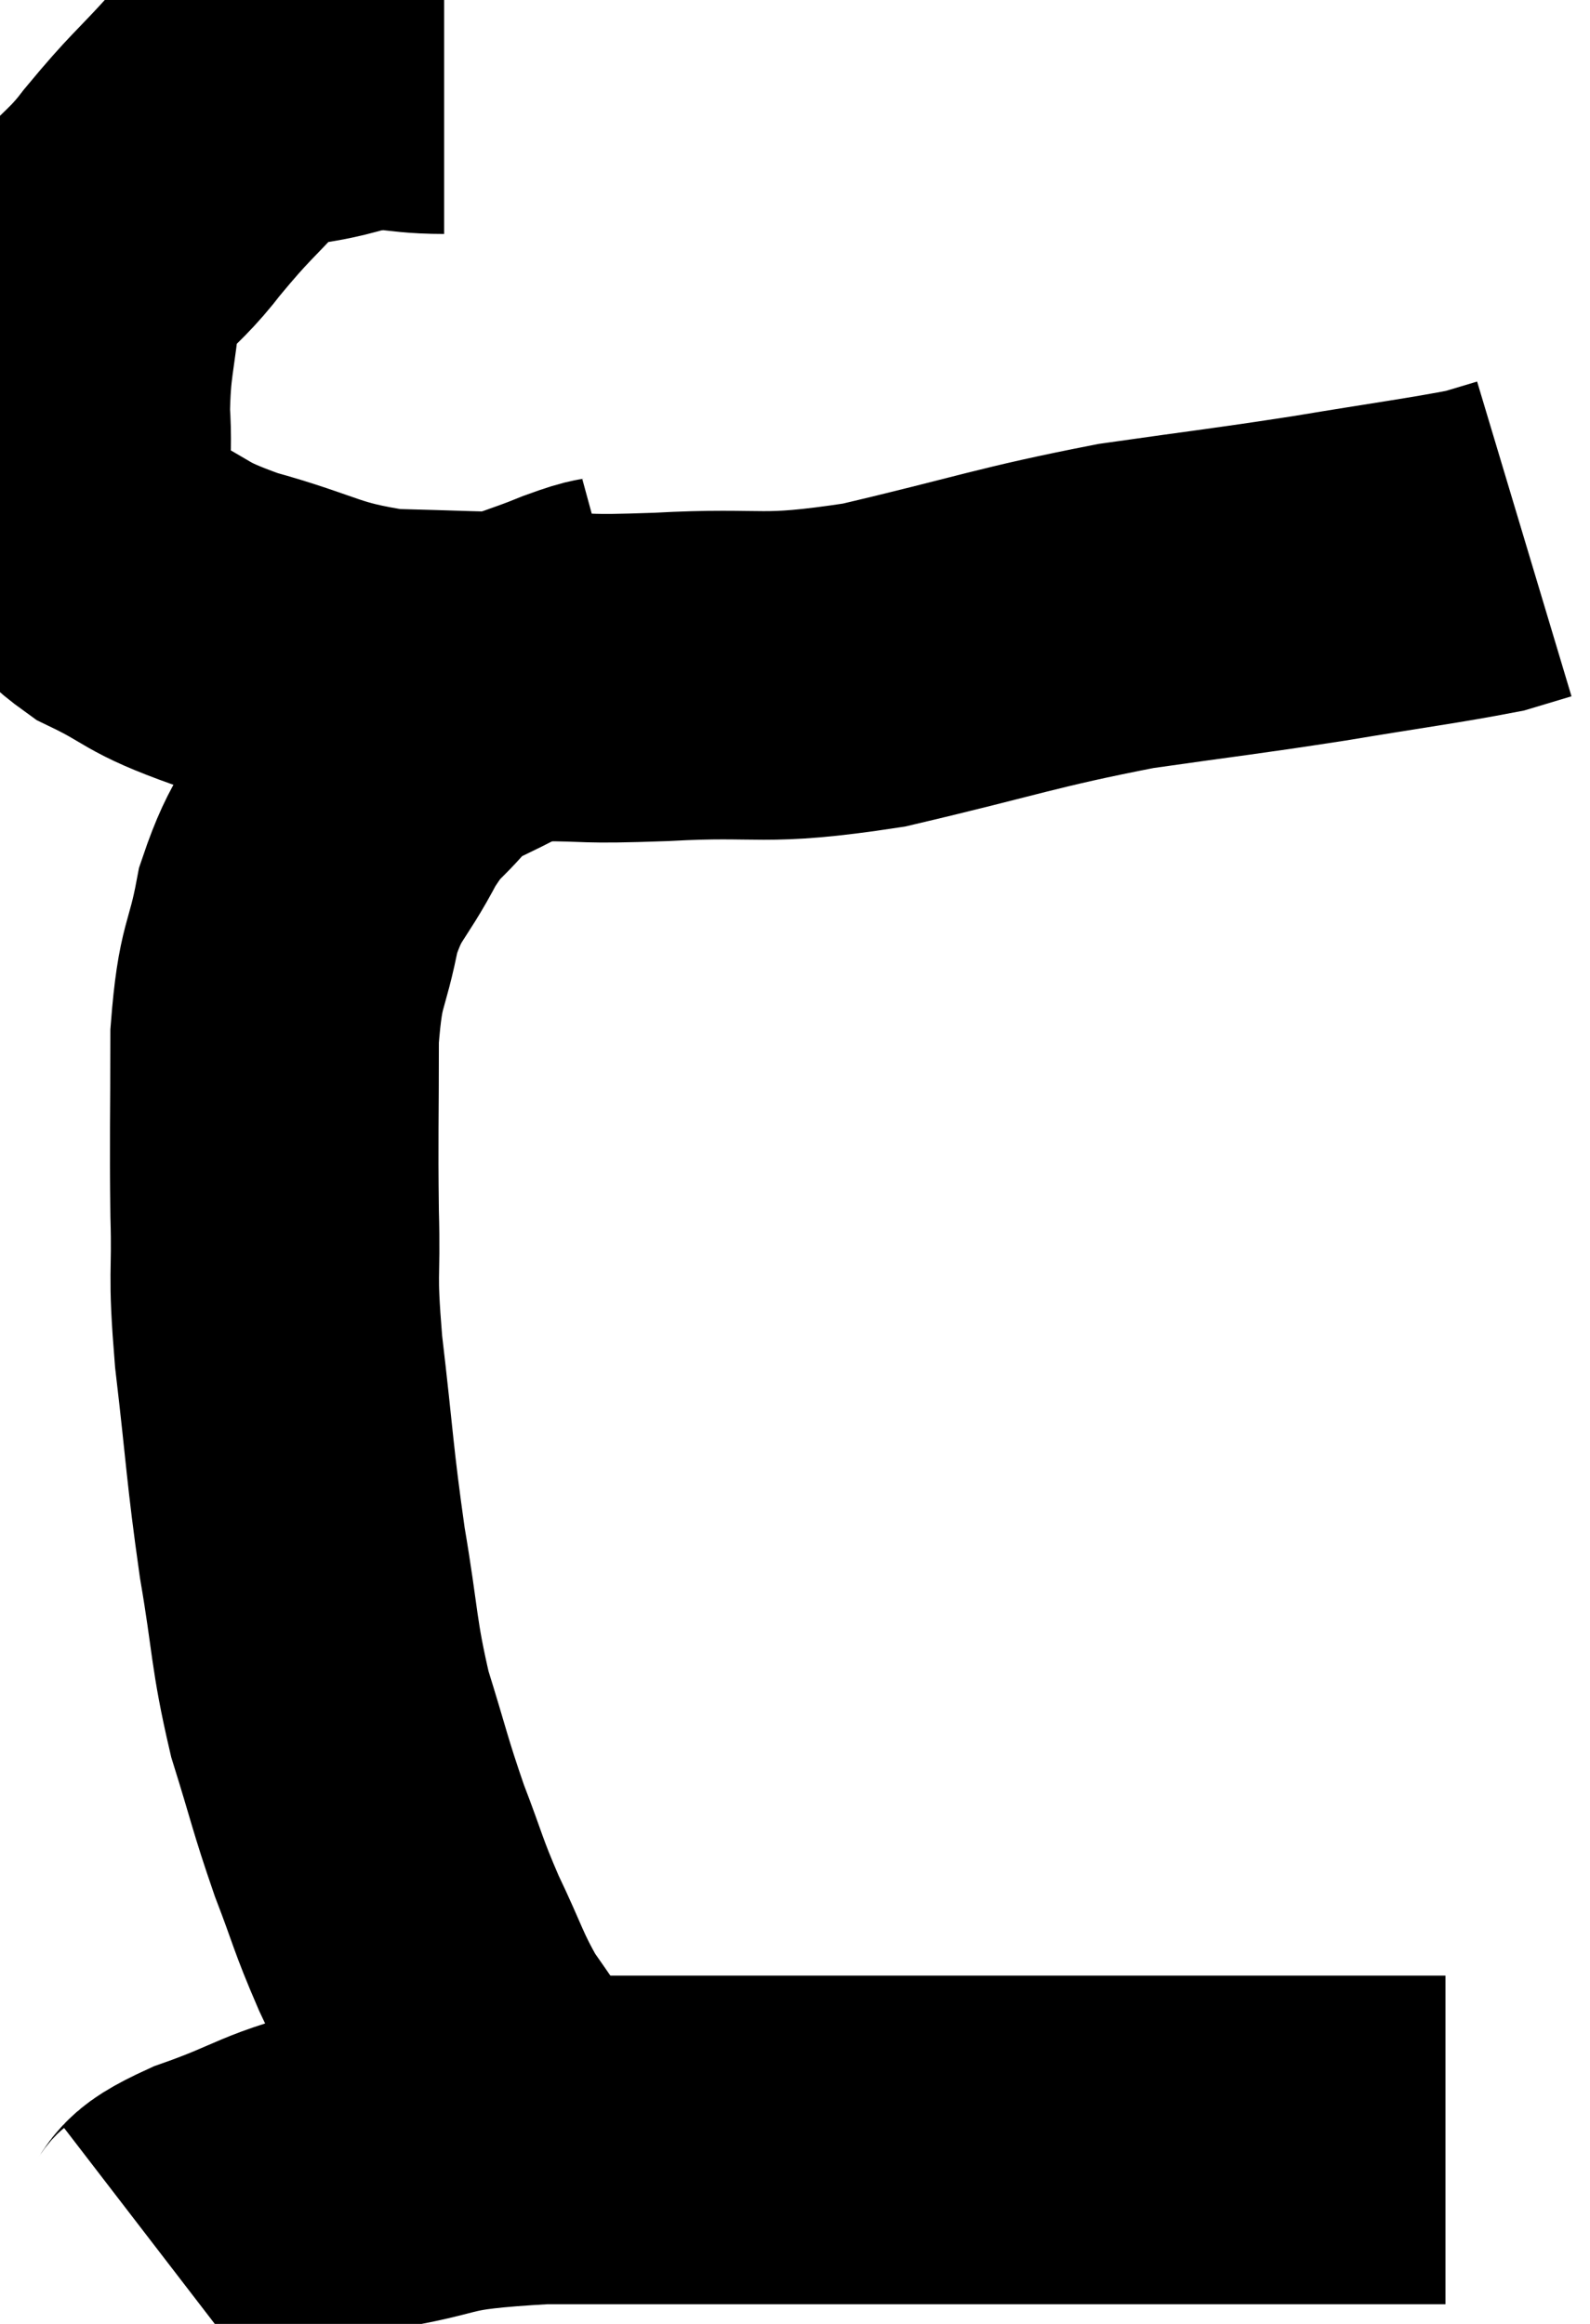 <svg xmlns="http://www.w3.org/2000/svg" viewBox="10.7 5.24 24.2 35.36" width="24.2" height="35.36"><path d="M 17.46 6.3 C 16.71 6.3, 16.77 6.165, 15.96 6.3 C 15.09 6.57, 14.955 6.375, 14.22 6.84 C 13.62 7.5, 13.605 7.455, 13.02 8.16 C 12.45 8.91, 12.21 8.82, 11.88 9.66 C 11.79 10.59, 11.715 10.65, 11.7 11.52 C 11.76 12.33, 11.61 12.51, 11.82 13.14 C 12.18 13.59, 11.955 13.62, 12.54 14.04 C 13.35 14.43, 13.155 14.46, 14.16 14.82 C 15.36 15.15, 15.375 15.3, 16.56 15.48 C 17.73 15.51, 17.85 15.525, 18.9 15.54 C 19.83 15.54, 19.485 15.585, 20.76 15.54 C 22.38 15.45, 22.23 15.63, 24 15.36 C 25.92 14.91, 26.145 14.79, 27.84 14.46 C 29.31 14.25, 29.415 14.25, 30.78 14.04 C 32.04 13.83, 32.52 13.77, 33.3 13.62 C 33.6 13.53, 33.75 13.485, 33.9 13.44 L 33.9 13.44" fill="none" stroke="black" stroke-width="5"></path><path d="M 20.22 14.94 C 19.89 15.03, 20.055 14.94, 19.56 15.12 C 18.9 15.39, 18.9 15.33, 18.24 15.66 C 17.58 16.05, 17.46 15.99, 16.92 16.44 C 16.5 16.95, 16.5 16.8, 16.08 17.46 C 15.66 18.27, 15.54 18.195, 15.24 19.08 C 15.06 20.04, 14.97 19.845, 14.88 21 C 14.88 22.35, 14.865 22.5, 14.88 23.7 C 14.91 24.75, 14.835 24.51, 14.94 25.8 C 15.12 27.33, 15.105 27.48, 15.3 28.86 C 15.51 30.09, 15.465 30.225, 15.72 31.32 C 16.02 32.28, 16.02 32.37, 16.32 33.24 C 16.62 34.02, 16.59 34.035, 16.92 34.8 C 17.28 35.55, 17.28 35.67, 17.64 36.3 C 18 36.81, 18.045 36.9, 18.36 37.32 C 18.63 37.65, 18.765 37.815, 18.9 37.98 C 18.9 37.98, 18.9 37.98, 18.9 37.98 L 18.9 37.98" fill="none" stroke="black" stroke-width="5"></path><path d="M 13.2 39.6 C 13.59 39.3, 13.23 39.345, 13.98 39 C 15.09 38.61, 14.955 38.52, 16.2 38.22 C 17.58 38.01, 17.085 37.905, 18.96 37.8 C 21.33 37.8, 21.525 37.8, 23.7 37.8 C 25.68 37.8, 26.235 37.8, 27.66 37.8 C 28.53 37.8, 28.245 37.8, 29.4 37.8 C 30.84 37.8, 31.455 37.8, 32.28 37.8 C 32.49 37.8, 32.595 37.8, 32.7 37.8 L 32.7 37.8" fill="none" stroke="black" stroke-width="5"></path></svg>